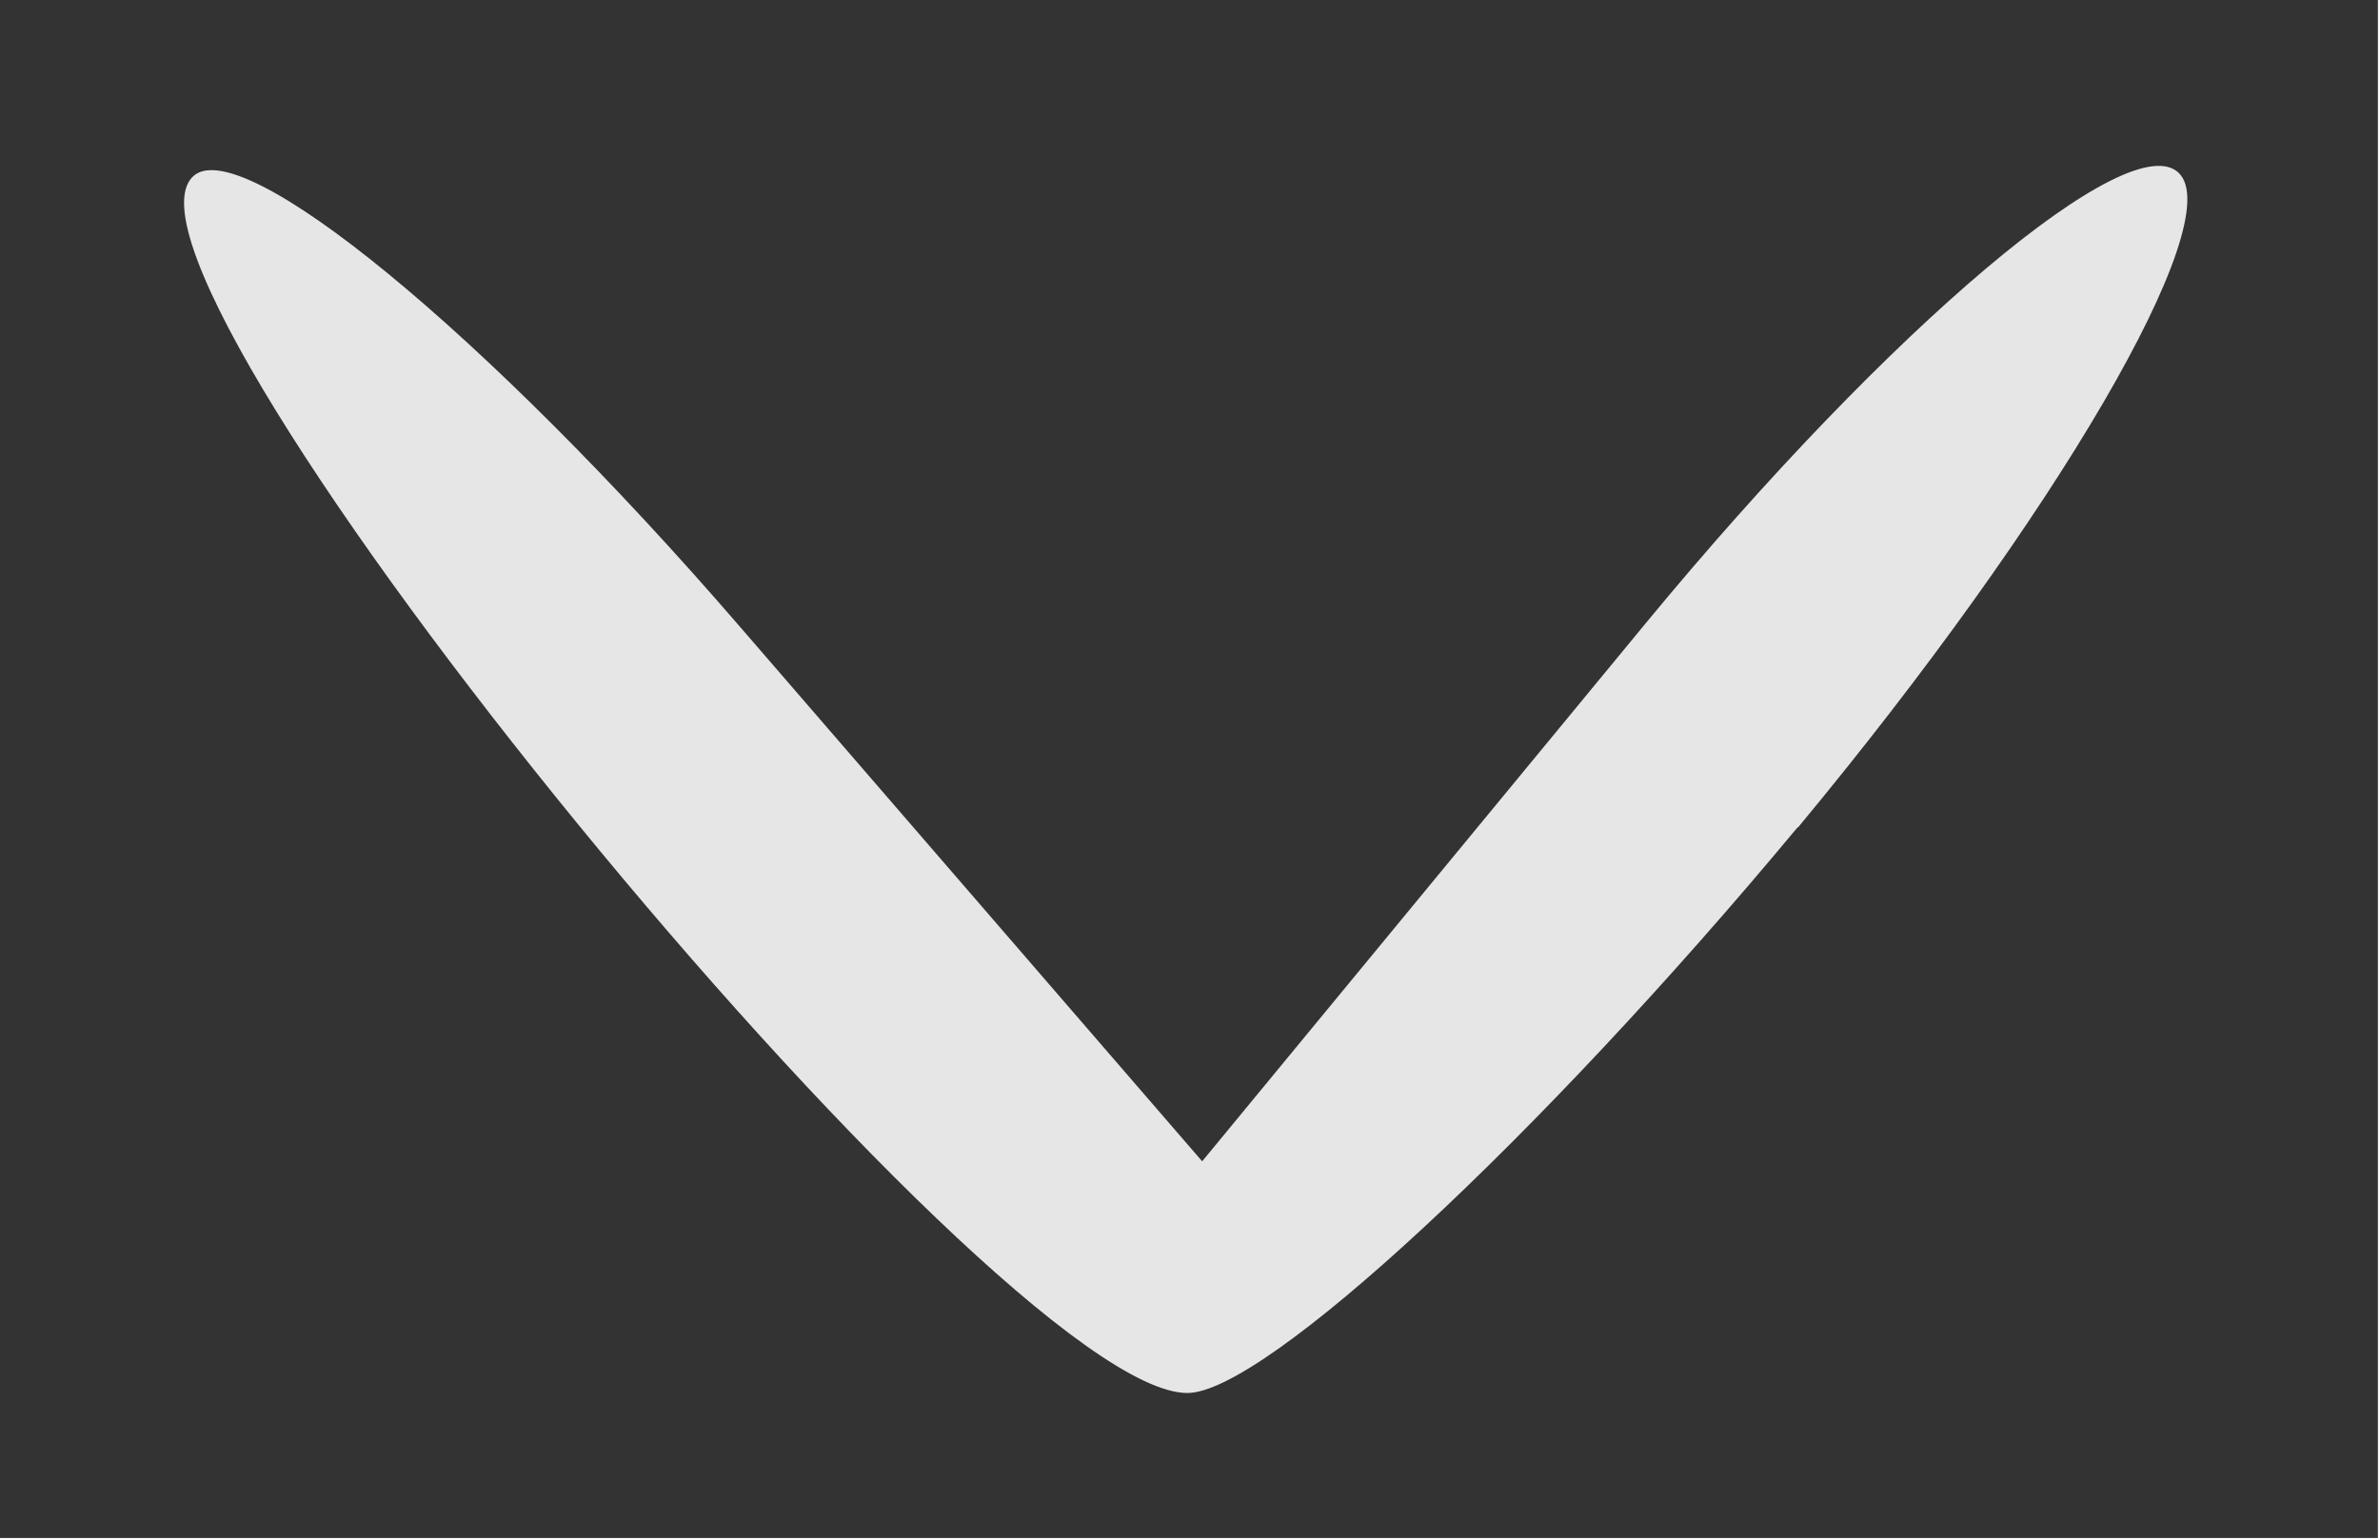 <?xml version="1.0" encoding="UTF-8" standalone="no"?>
<!-- Created with Inkscape (http://www.inkscape.org/) -->

<svg
   xmlns:dc="http://purl.org/dc/elements/1.1/"
   xmlns:cc="http://creativecommons.org/ns#"
   xmlns:rdf="http://www.w3.org/1999/02/22-rdf-syntax-ns#"
   xmlns:svg="http://www.w3.org/2000/svg"
   xmlns="http://www.w3.org/2000/svg"
   xmlns:sodipodi="http://sodipodi.sourceforge.net/DTD/sodipodi-0.dtd"
   xmlns:inkscape="http://www.inkscape.org/namespaces/inkscape"
   width="17"
   height="11"
   viewBox="0 0 4.498 2.91"
   version="1.1"
   id="svg35"
   sodipodi:docname="lenyil.svg"
   inkscape:version="0.92.1 r15371">
  <defs
     id="defs29" />
  <sodipodi:namedview
     id="base"
     pagecolor="#ffffff"
     bordercolor="#666666"
     borderopacity="1.0"
     inkscape:pageopacity="0.0"
     inkscape:pageshadow="2"
     inkscape:zoom="1.4142136"
     inkscape:cx="18.820432"
     inkscape:cy="3.1610119"
     inkscape:document-units="mm"
     inkscape:current-layer="layer1"
     showgrid="false"
     inkscape:pagecheckerboard="true"
     units="px"
     inkscape:measure-start="0,0"
     inkscape:measure-end="0,0"
     inkscape:window-width="1920"
     inkscape:window-height="1017"
     inkscape:window-x="-8"
     inkscape:window-y="-8"
     inkscape:window-maximized="1" />
  <g
     inkscape:label="Layer 1"
     inkscape:groupmode="layer"
     id="layer1"
     transform="translate(0,-294.09)">
    <g
       id="g4052"
       transform="translate(0.628,-1.703)">
      <path
         style="fill:#e6e6e6;fill-opacity:1;stroke-width:0.265"
         d="m -0.632,297.245 v -1.455 H 1.617 3.866 v 1.455 1.455 H 1.617 -0.632 Z"
         id="path4058"
         inkscape:connector-curvature="0" />
      <path
         style="fill:#333333;fill-opacity:1;stroke-width:0.265"
         d="m -0.632,297.245 v -1.455 h 2.249 2.249 v 1.455 1.455 H 1.617 -0.632 Z m 3.402,0.112 c 0.488,-0.588 0.813,-1.145 0.72,-1.237 -0.092,-0.092 -0.545,0.29 -1.007,0.85 l -0.839,1.018 -0.874,-1.011 c -0.48,-0.556 -0.946,-0.938 -1.034,-0.85 -0.2,0.2 1.517,2.299 1.88,2.299 0.146,0 0.664,-0.481 1.153,-1.069 z"
         id="path4054"
         inkscape:connector-curvature="0" />
    </g>
  </g>
</svg>
